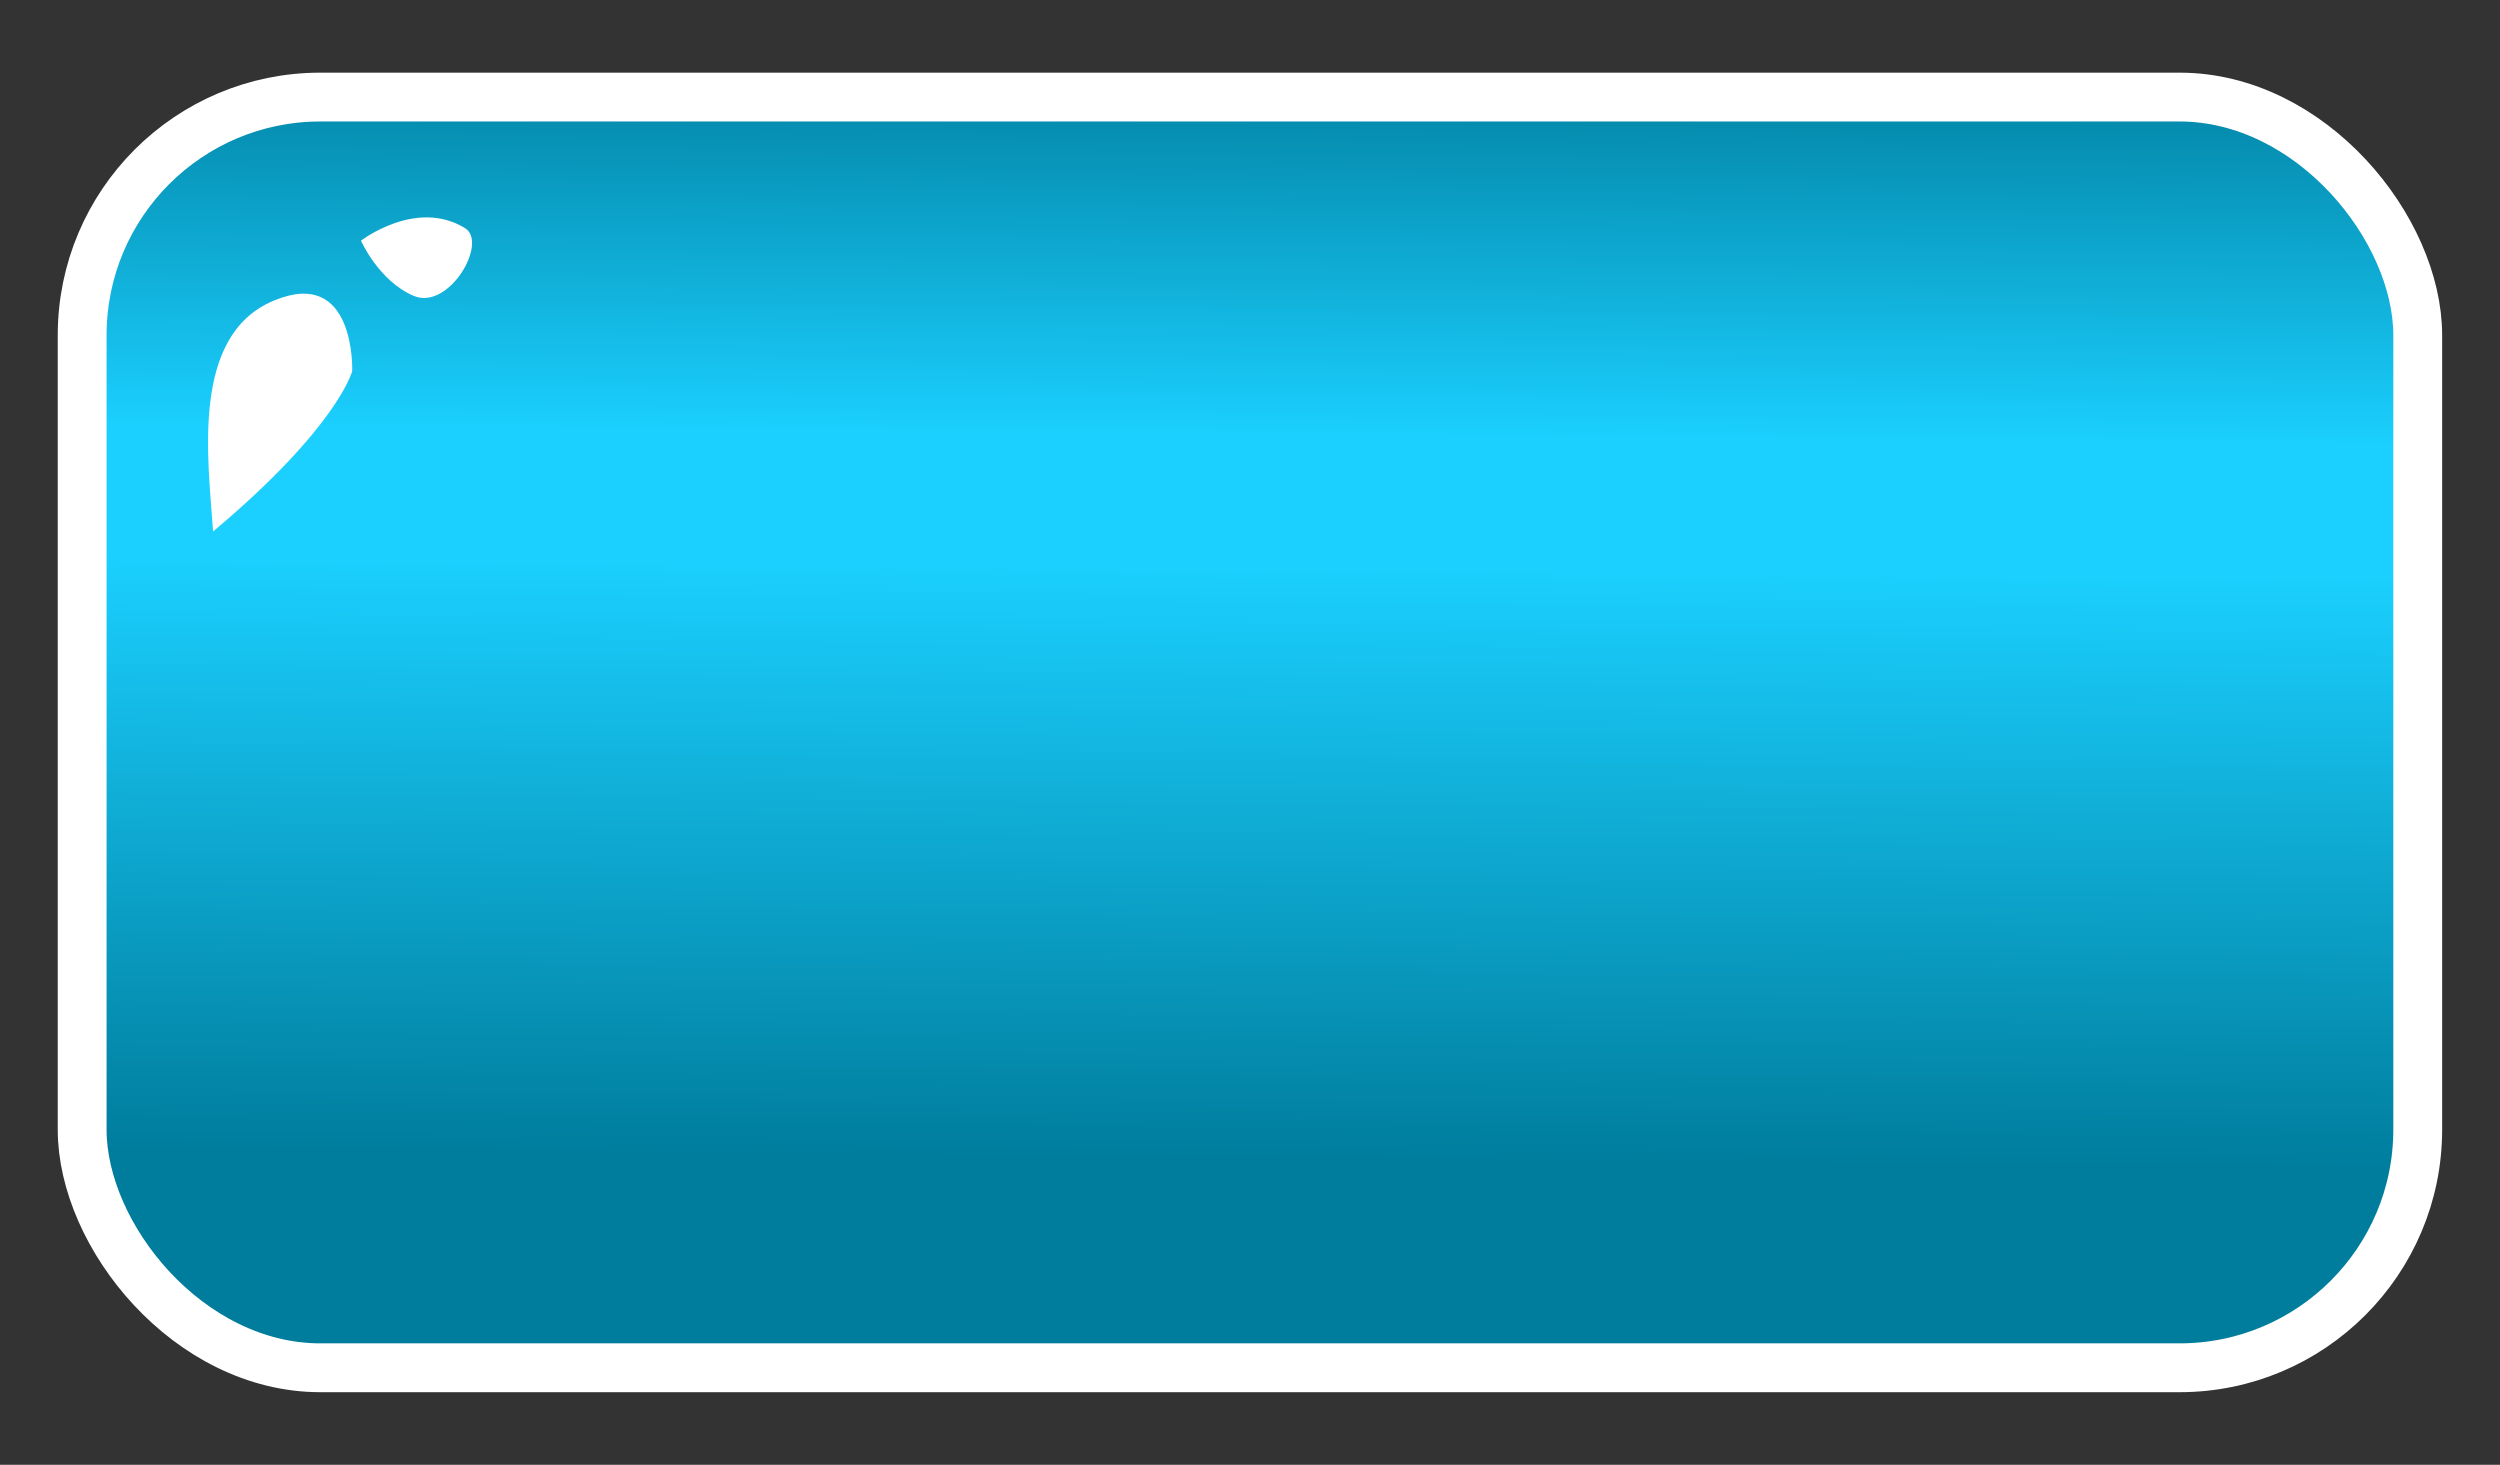 <?xml version="1.0" encoding="UTF-8" standalone="no"?>
<!-- Created with Inkscape (http://www.inkscape.org/) -->

<svg
   width="512"
   height="300"
   version="1.1"
   viewBox="0 0 135.47 79.375"
   id="svg5"
   xml:space="preserve"
   xmlns="http://www.w3.org/2000/svg"
   xmlns:svg="http://www.w3.org/2000/svg"><rect x="0" y="0" width="135.47" height="79.375" fill="#333333" stroke="none"/><defs
     id="defs4"><linearGradient
       id="linearGradient10"
       x1="57.868"
       x2="58.412"
       y1="62.759"
       y2="2.387"
       gradientUnits="userSpaceOnUse"><stop
         stop-color="#c94400"
         offset="0"
         id="stop1"
         style="stop-color:#007d9d;stop-opacity:1;" /><stop
         stop-color="#f48200"
         stop-opacity=".71"
         offset="0.536"
         id="stop2"
         style="stop-color:#1bd0ff;stop-opacity:1;" /><stop
         stop-color="#fd8600"
         stop-opacity=".71"
         offset="0.648"
         id="stop3"
         style="stop-color:#1bd0ff;stop-opacity:1;" /><stop
         stop-color="#c94400"
         offset="1"
         id="stop4"
         style="stop-color:#007d9d;stop-opacity:1;" /></linearGradient><filter
       style="color-interpolation-filters:sRGB;"
       id="filter6"
       x="0"
       y="0"
       width="1"
       height="1"><feComposite
         in2="SourceGraphic"
         operator="arithmetic"
         k1="0"
         k2="1"
         result="composite1"
         id="feComposite5" /><feColorMatrix
         in="composite1"
         values="1"
         type="saturate"
         result="colormatrix1"
         id="feColorMatrix5" /><feFlood
         flood-opacity="0.737"
         flood-color="rgb(57,57,57)"
         result="flood1"
         id="feFlood5" /><feBlend
         in="flood1"
         in2="colormatrix1"
         mode="multiply"
         result="blend1"
         id="feBlend5" /><feBlend
         in2="blend1"
         mode="screen"
         result="blend2"
         id="feBlend6" /><feColorMatrix
         in="blend2"
         values="1"
         type="saturate"
         result="colormatrix2"
         id="feColorMatrix6" /><feComposite
         in="colormatrix2"
         in2="SourceGraphic"
         operator="in"
         k2="1"
         result="fbSourceGraphic"
         id="feComposite6" /><feColorMatrix
         result="fbSourceGraphicAlpha"
         in="fbSourceGraphic"
         values="0 0 0 -1 0 0 0 0 -1 0 0 0 0 -1 0 0 0 0 1 0"
         id="feColorMatrix7" /><feComposite
         id="feComposite7"
         in2="fbSourceGraphic"
         operator="arithmetic"
         k1="0"
         k2="1"
         result="composite1"
         in="fbSourceGraphic" /><feColorMatrix
         id="feColorMatrix8"
         in="composite1"
         values="1"
         type="saturate"
         result="colormatrix1" /><feFlood
         id="feFlood8"
         flood-opacity="1"
         flood-color="rgb(255,255,255)"
         result="flood1" /><feBlend
         id="feBlend8"
         in="flood1"
         in2="colormatrix1"
         mode="multiply"
         result="blend1" /><feBlend
         id="feBlend9"
         in2="blend1"
         mode="screen"
         result="blend2" /><feColorMatrix
         id="feColorMatrix9"
         in="blend2"
         values="1"
         type="saturate"
         result="colormatrix2" /><feComposite
         id="feComposite9"
         in="colormatrix2"
         in2="fbSourceGraphic"
         operator="in"
         k2="1"
         result="composite2" /></filter></defs><g
     id="g5"><rect
       x="4.452"
       y="5.259"
       width="126.56"
       height="68.857"
       ry="12.909"
       fill="url(#linearGradient10)"
       stroke="#fff"
       stroke-width="2.646"
       id="rect4" /><path
       d="m11.547 28.798c-0.272-3.939-1.223-10.596 3.26-12.497 4.483-1.902 4.279 3.804 4.279 3.804s-0.747 2.989-7.539 8.694z"
       fill="#fff"
       stroke-width="0"
       id="path4" /><path
       d="m19.561 13.041s0.951 2.174 2.853 2.989 4.057-2.885 2.785-3.668c-2.649-1.63-5.637 0.679-5.637 0.679z"
       fill="#fff"
       stroke-width="0"
       id="path5" /></g></svg>
